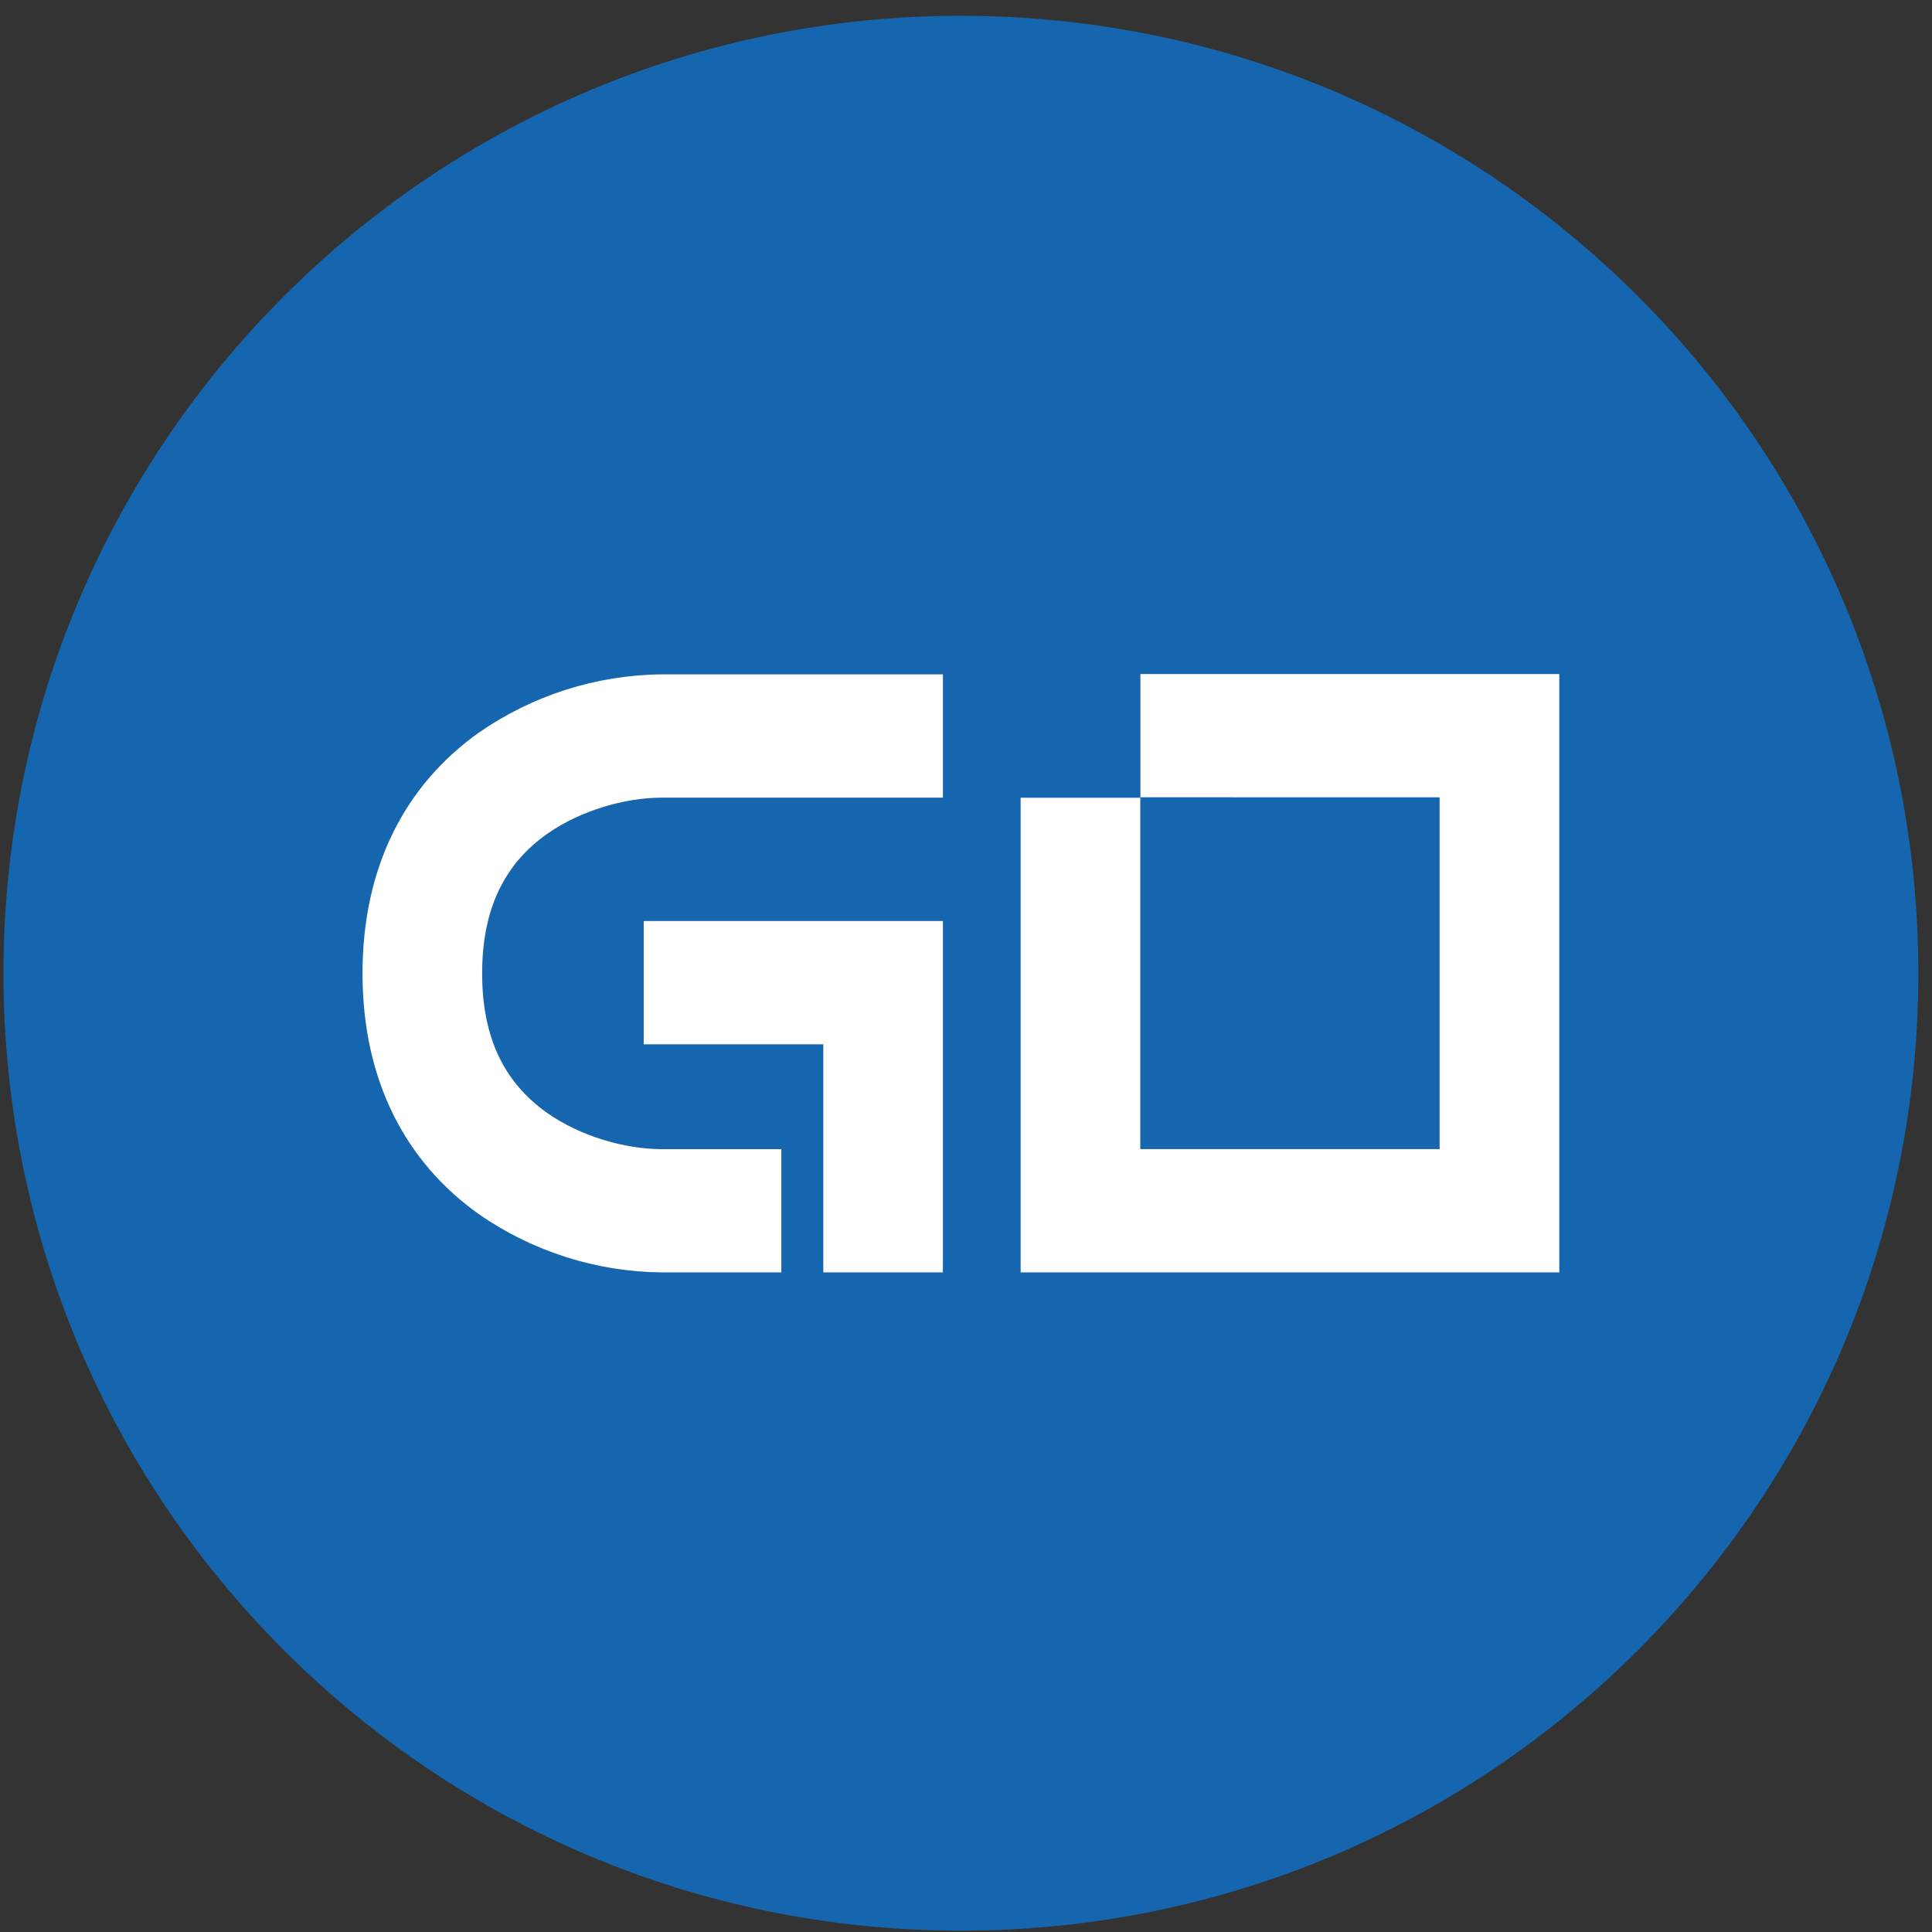 <svg width="94" height="94" viewBox="0 0 94 94" fill="none" xmlns="http://www.w3.org/2000/svg">
<rect x="0" y="0" width="94" height="94" fill="#333333" stroke="none"/>
<g clip-path="url(#clip0_342_5546)">
<path d="M46.752 93.934C72.479 93.934 93.335 73.079 93.335 47.352C93.335 21.624 72.479 0.769 46.752 0.769C21.025 0.769 0.169 21.624 0.169 47.352C0.169 73.079 21.025 93.934 46.752 93.934Z" fill="#1666AF"/>
<path d="M45.876 32.811V38.809H32.192C30.416 38.809 28.23 39.432 26.602 40.585C24.584 42.017 23.458 44.163 23.458 47.36C23.458 50.557 24.584 52.702 26.602 54.135C28.23 55.288 30.416 55.911 32.192 55.911H38.015V61.908H32.192C29.011 61.877 25.913 60.89 23.3 59.075C19.725 56.537 17.638 52.56 17.638 47.36C17.638 42.16 19.725 38.183 23.3 35.644C25.912 33.83 29.009 32.843 32.189 32.811H45.876ZM31.319 50.81V44.812H45.876V61.908H40.056V50.81H31.319ZM55.486 38.791V32.794H75.866V61.908H49.658V38.812H55.48V55.908H70.043V38.794L55.486 38.791Z" fill="white"/>
</g>
<defs>
<clipPath id="clip0_342_5546">
<rect width="93.166" height="93.166" fill="white" transform="translate(0.17 0.769)"/>
</clipPath>
</defs>
</svg>
